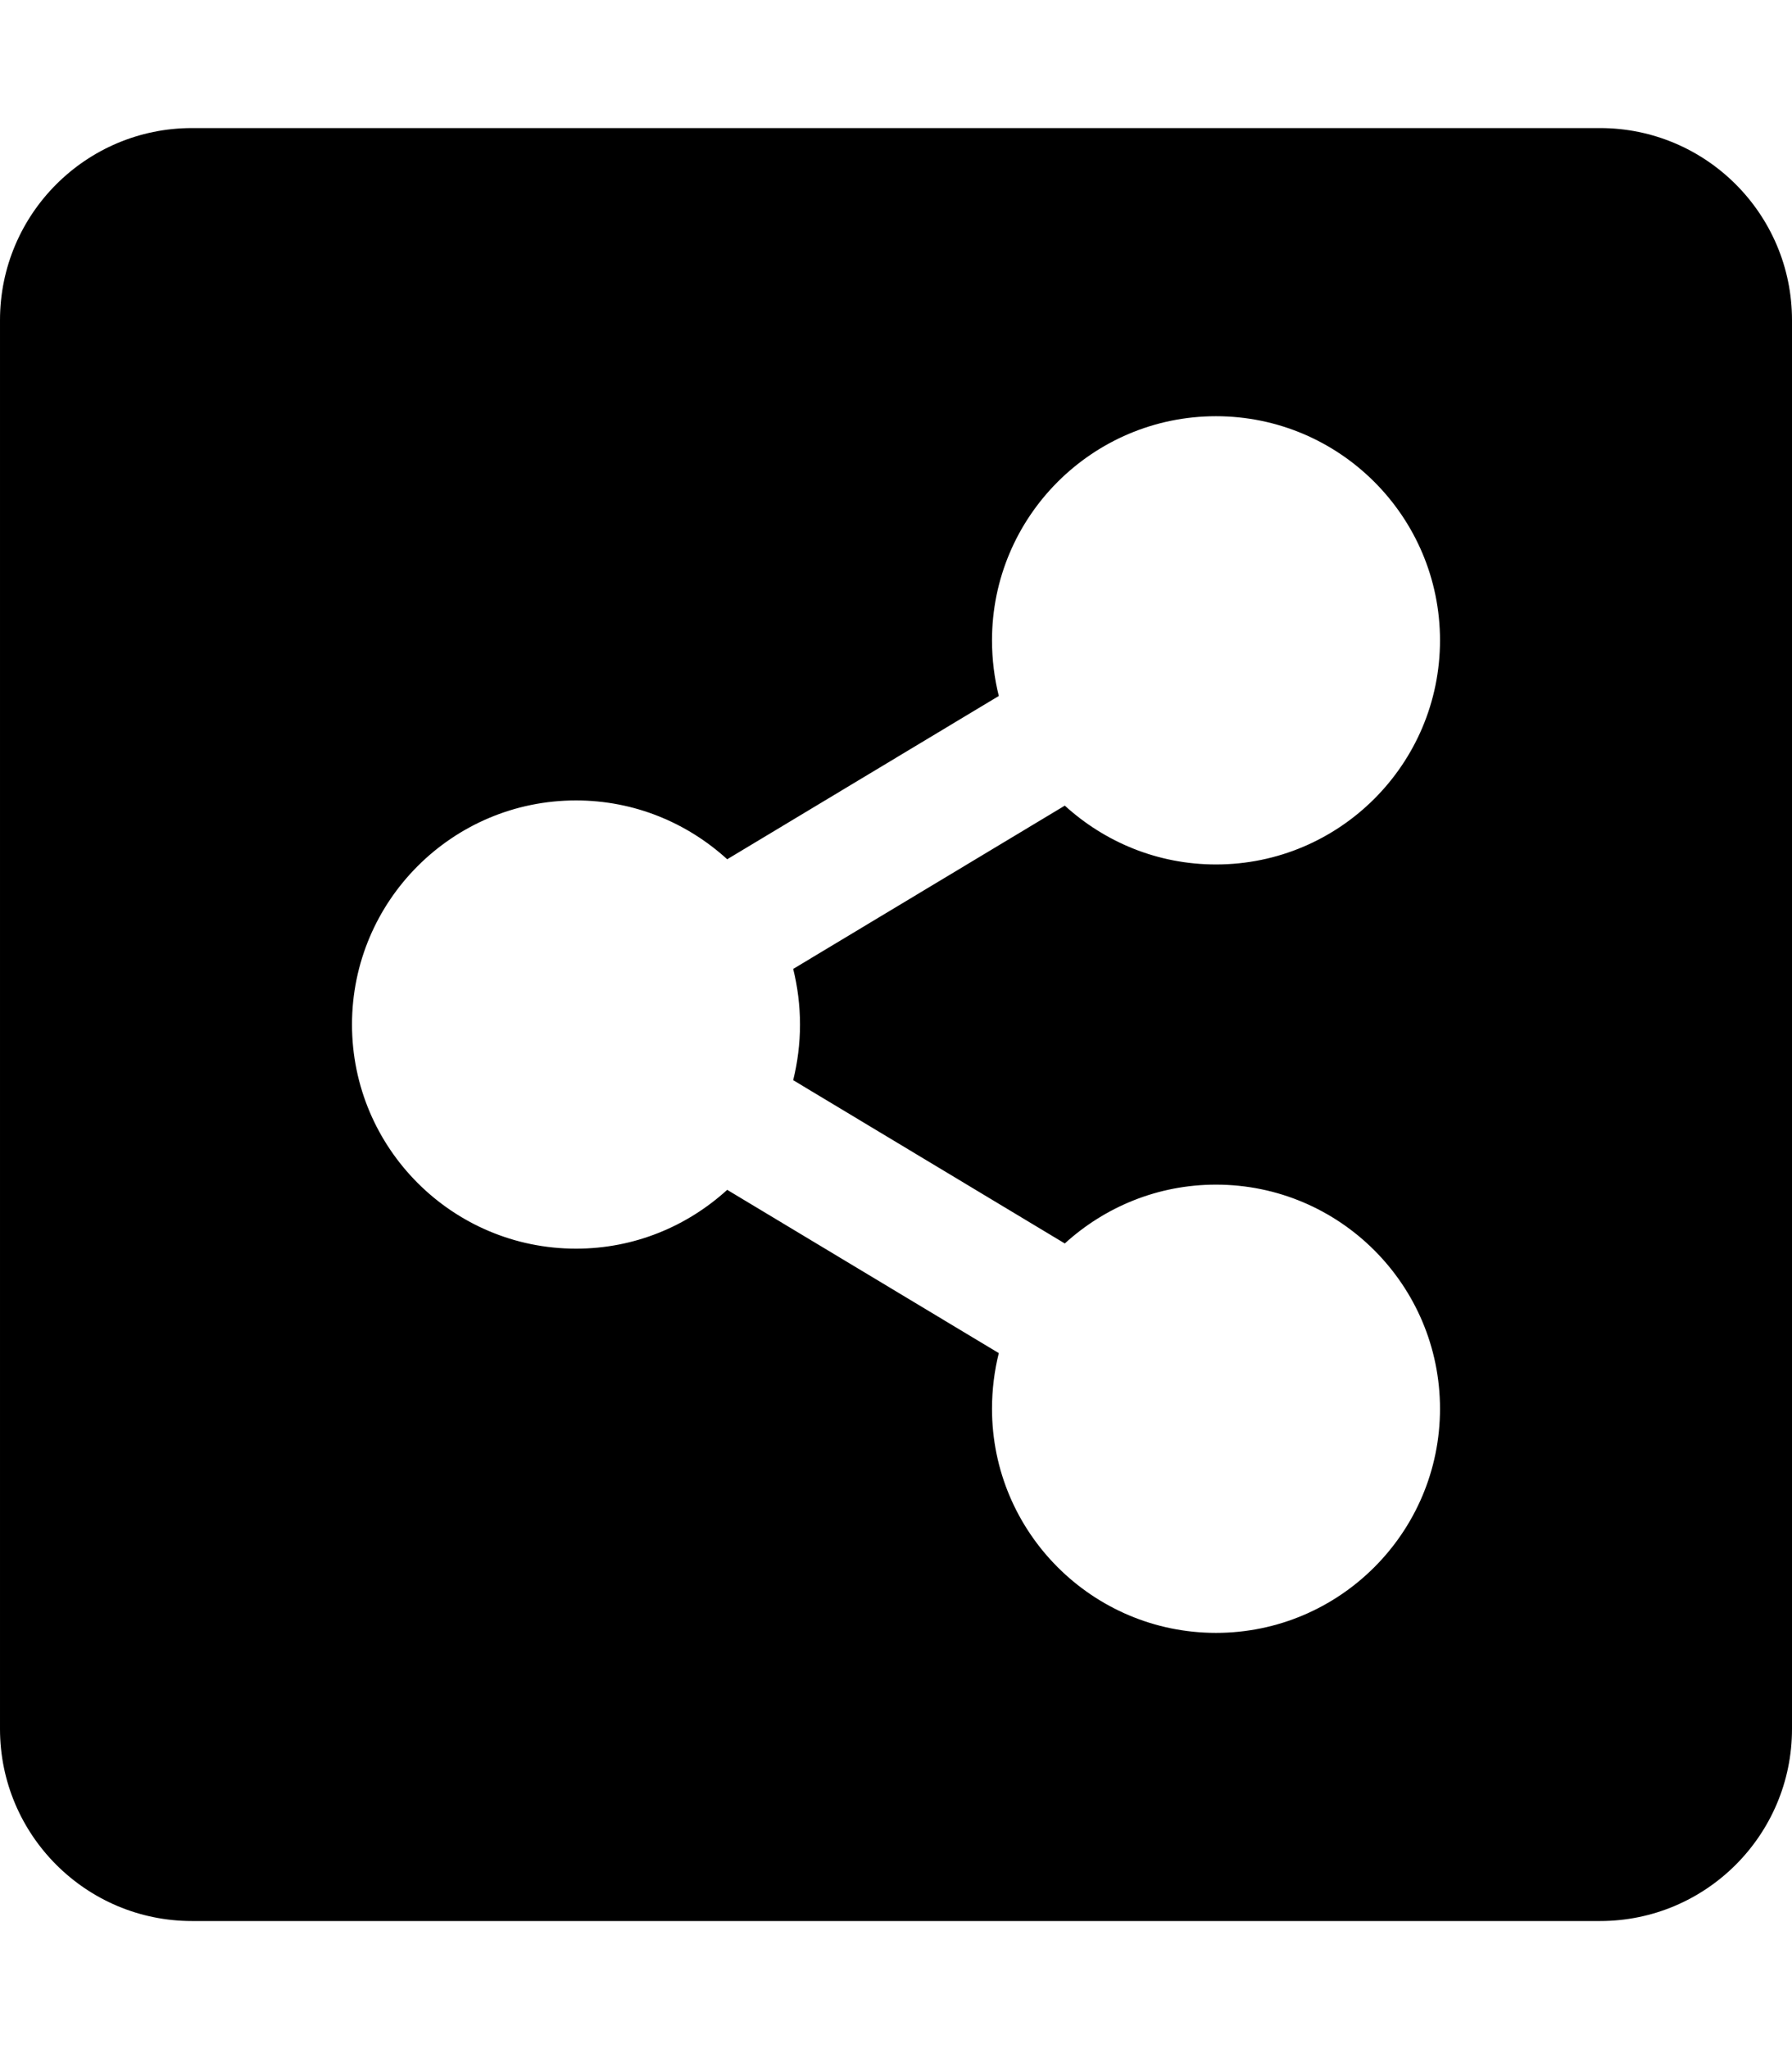 <svg xmlns="http://www.w3.org/2000/svg" width="100%" height="100%" viewBox="0 0 448 512"><path fill="currentColor" d="M448 80v352c0 26.5-21.5 48-48 48h-352c-26.5 0-48-21.5-48-48v-352c0-26.5 21.5-48 48-48h352c26.5 0 48 21.5 48 48zM304 296c-14.6 0-27.8 5.6-37.8 14.7l-67.9-40.8c1.1-4.5 1.7-9.1 1.7-13.9 0-4.8-0.6-9.4-1.7-13.9l67.9-40.8c10 9.1 23.2 14.7 37.8 14.7 30.9 0 56-25.1 56-56s-25.1-56-56-56-56 25.1-56 56c0 4.8 0.6 9.5 1.7 13.9l-67.9 40.8c-10-9.1-23.2-14.7-37.8-14.7-30.9 0-56 25.1-56 56s25.1 56 56 56c14.6 0 27.8-5.6 37.8-14.7l67.9 40.8c-1.1 4.4-1.7 9.1-1.7 13.9 0 0 0 0 0 0 0 30.9 25.1 56 56 56s56-25.1 56-56c0-30.9-25.1-56-56-56z" /></svg>